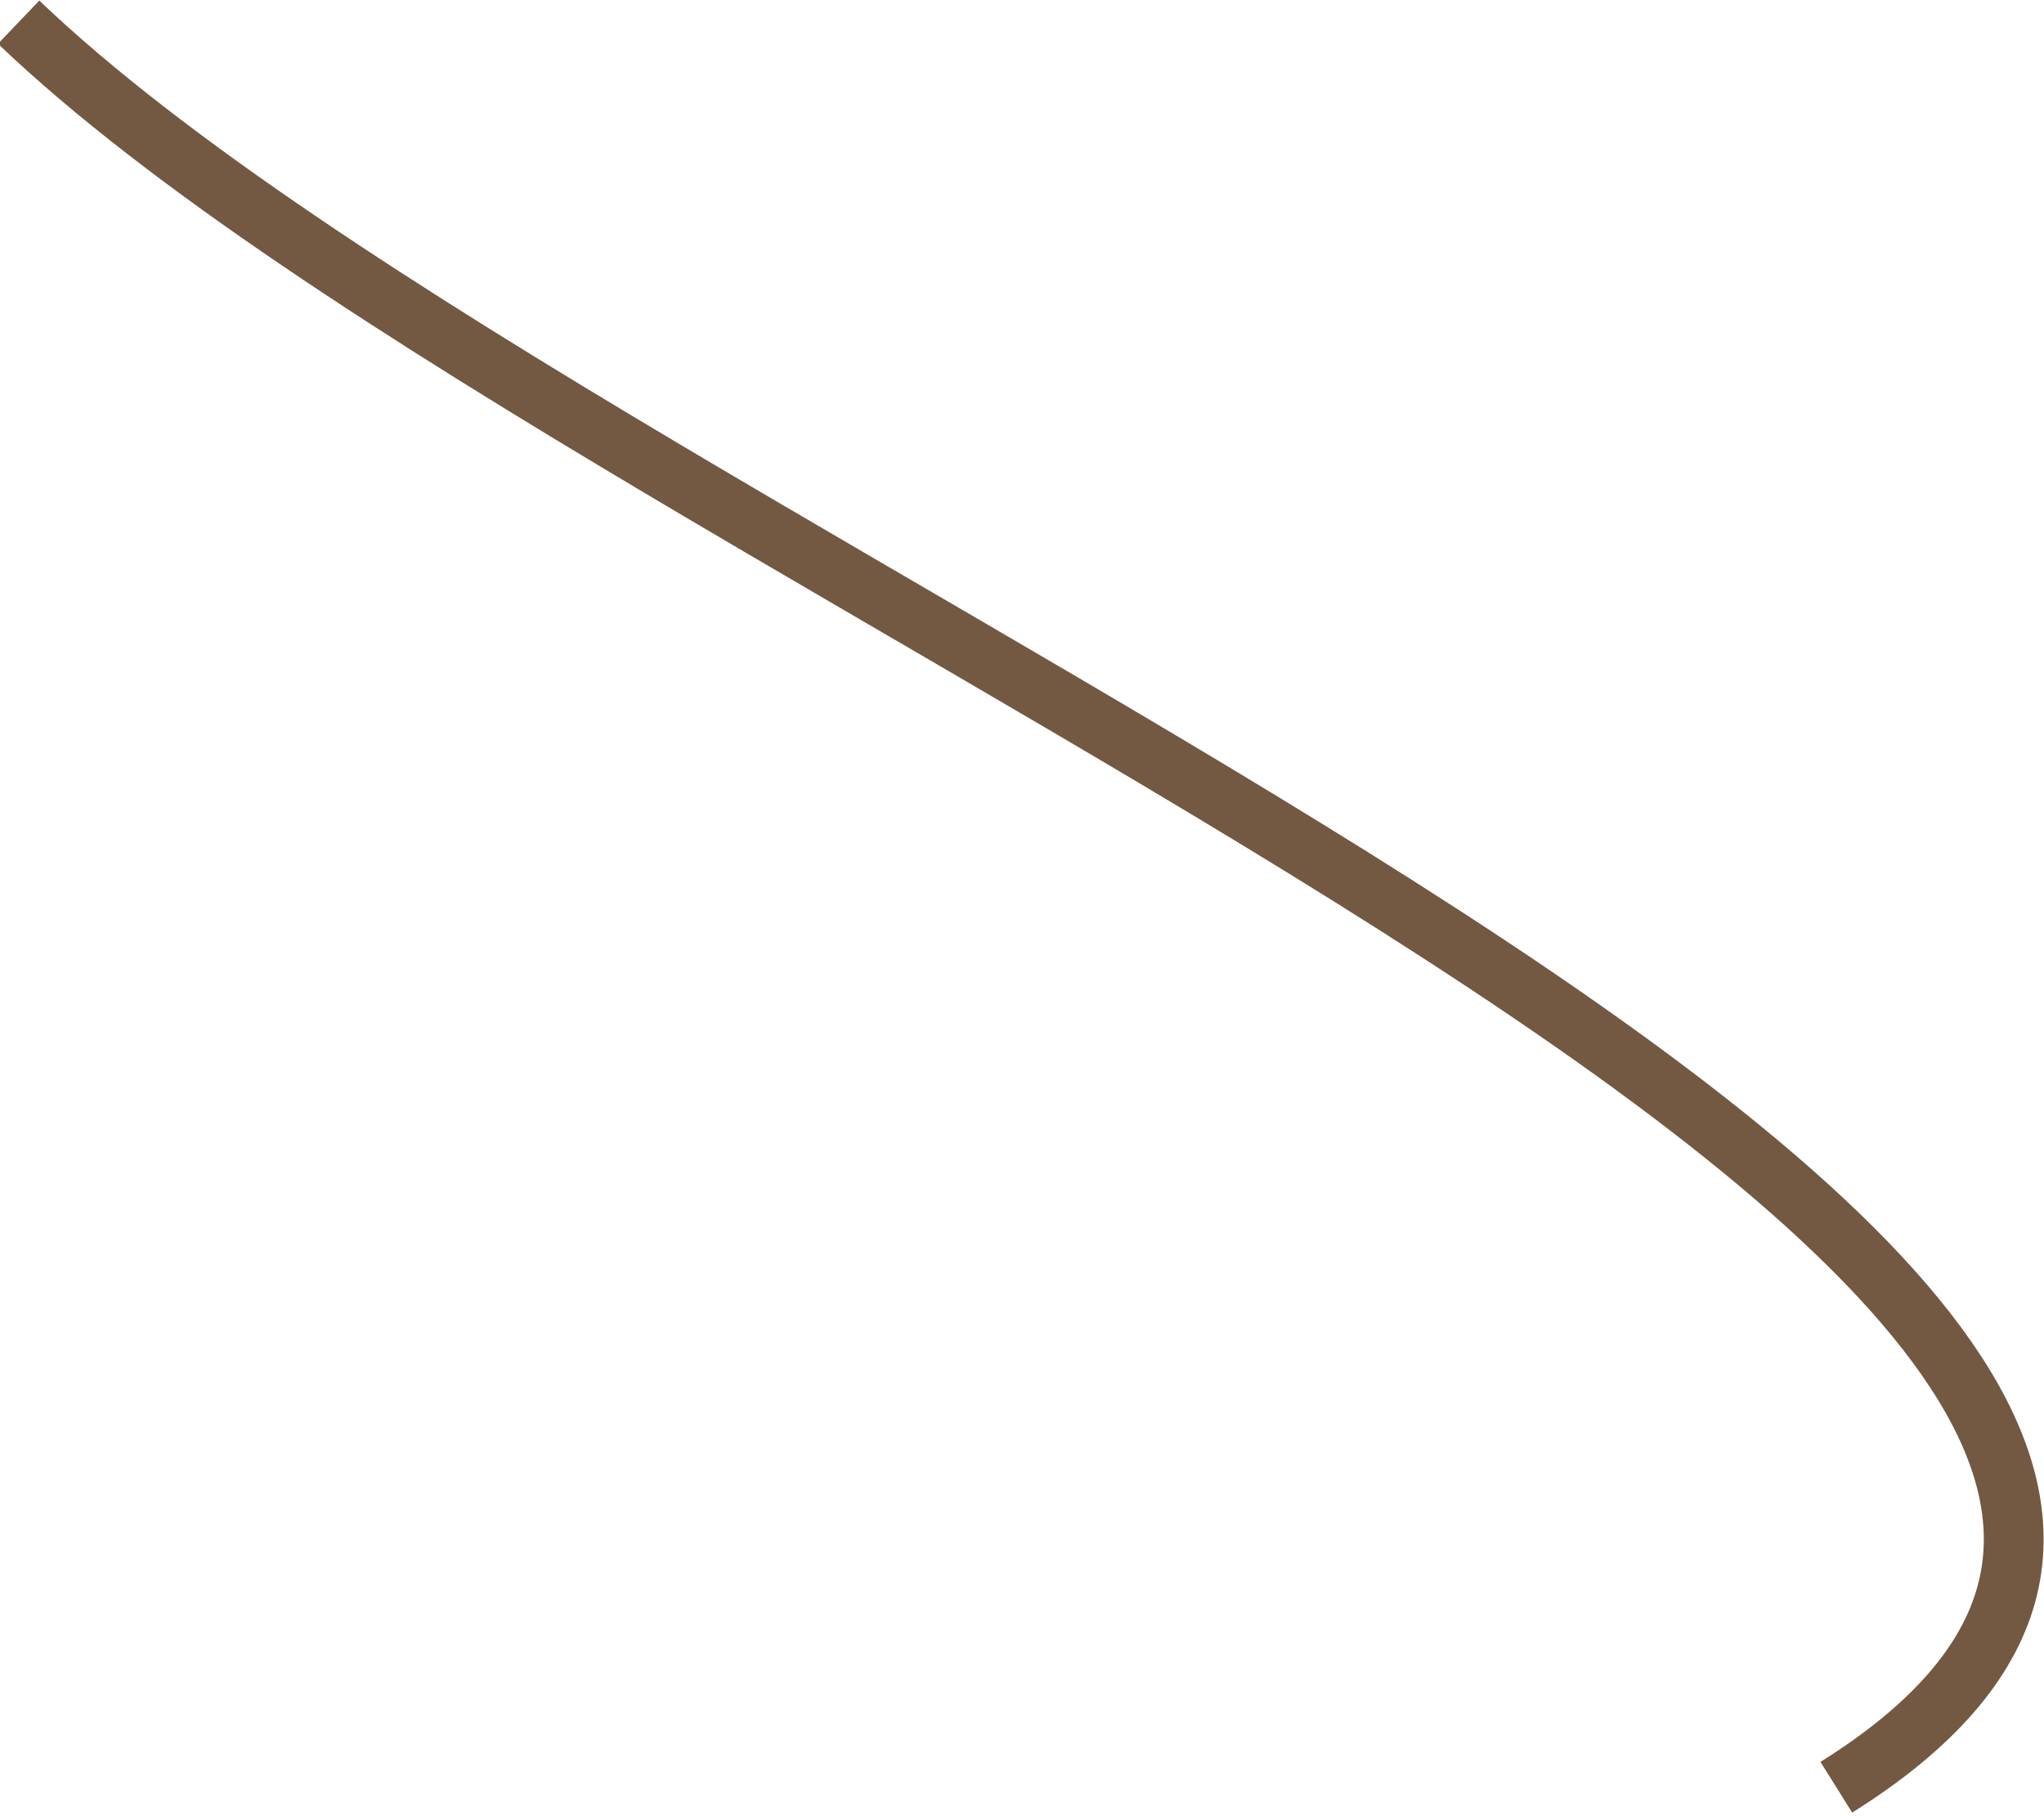<svg width="752" height="668" viewBox="0 0 752 668" fill="none" xmlns="http://www.w3.org/2000/svg">
<path d="M675.592 657.497C962.121 478.237 225.401 217.038 6.857 8.156" stroke="#735942" stroke-width="22"/>
</svg>
